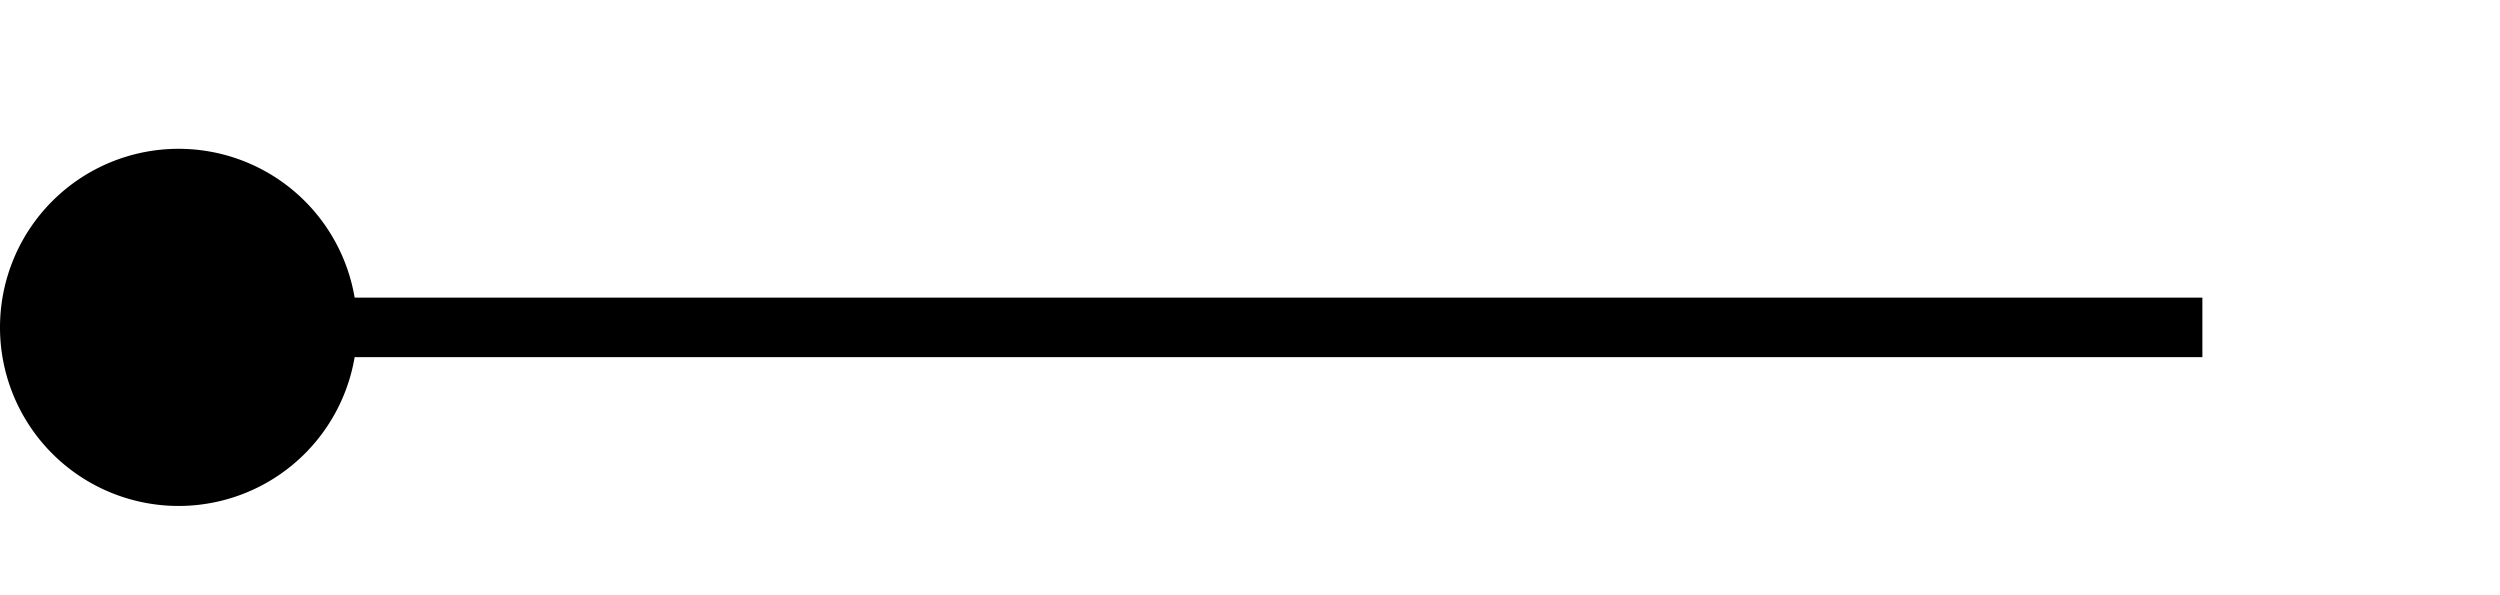 ﻿<?xml version="1.0" encoding="utf-8"?>
<svg version="1.1" xmlns:xlink="http://www.w3.org/1999/xlink" width="42px" height="10px" preserveAspectRatio="xMinYMid meet" viewBox="1795 451  42 8" xmlns="http://www.w3.org/2000/svg">
  <path d="M 1796 455.5  L 1832 455.5  " stroke-width="1" stroke="#000000" fill="none" />
  <path d="M 1798 452.5  A 3 3 0 0 0 1795 455.5 A 3 3 0 0 0 1798 458.5 A 3 3 0 0 0 1801 455.5 A 3 3 0 0 0 1798 452.5 Z " fill-rule="nonzero" fill="#000000" stroke="none" />
</svg>